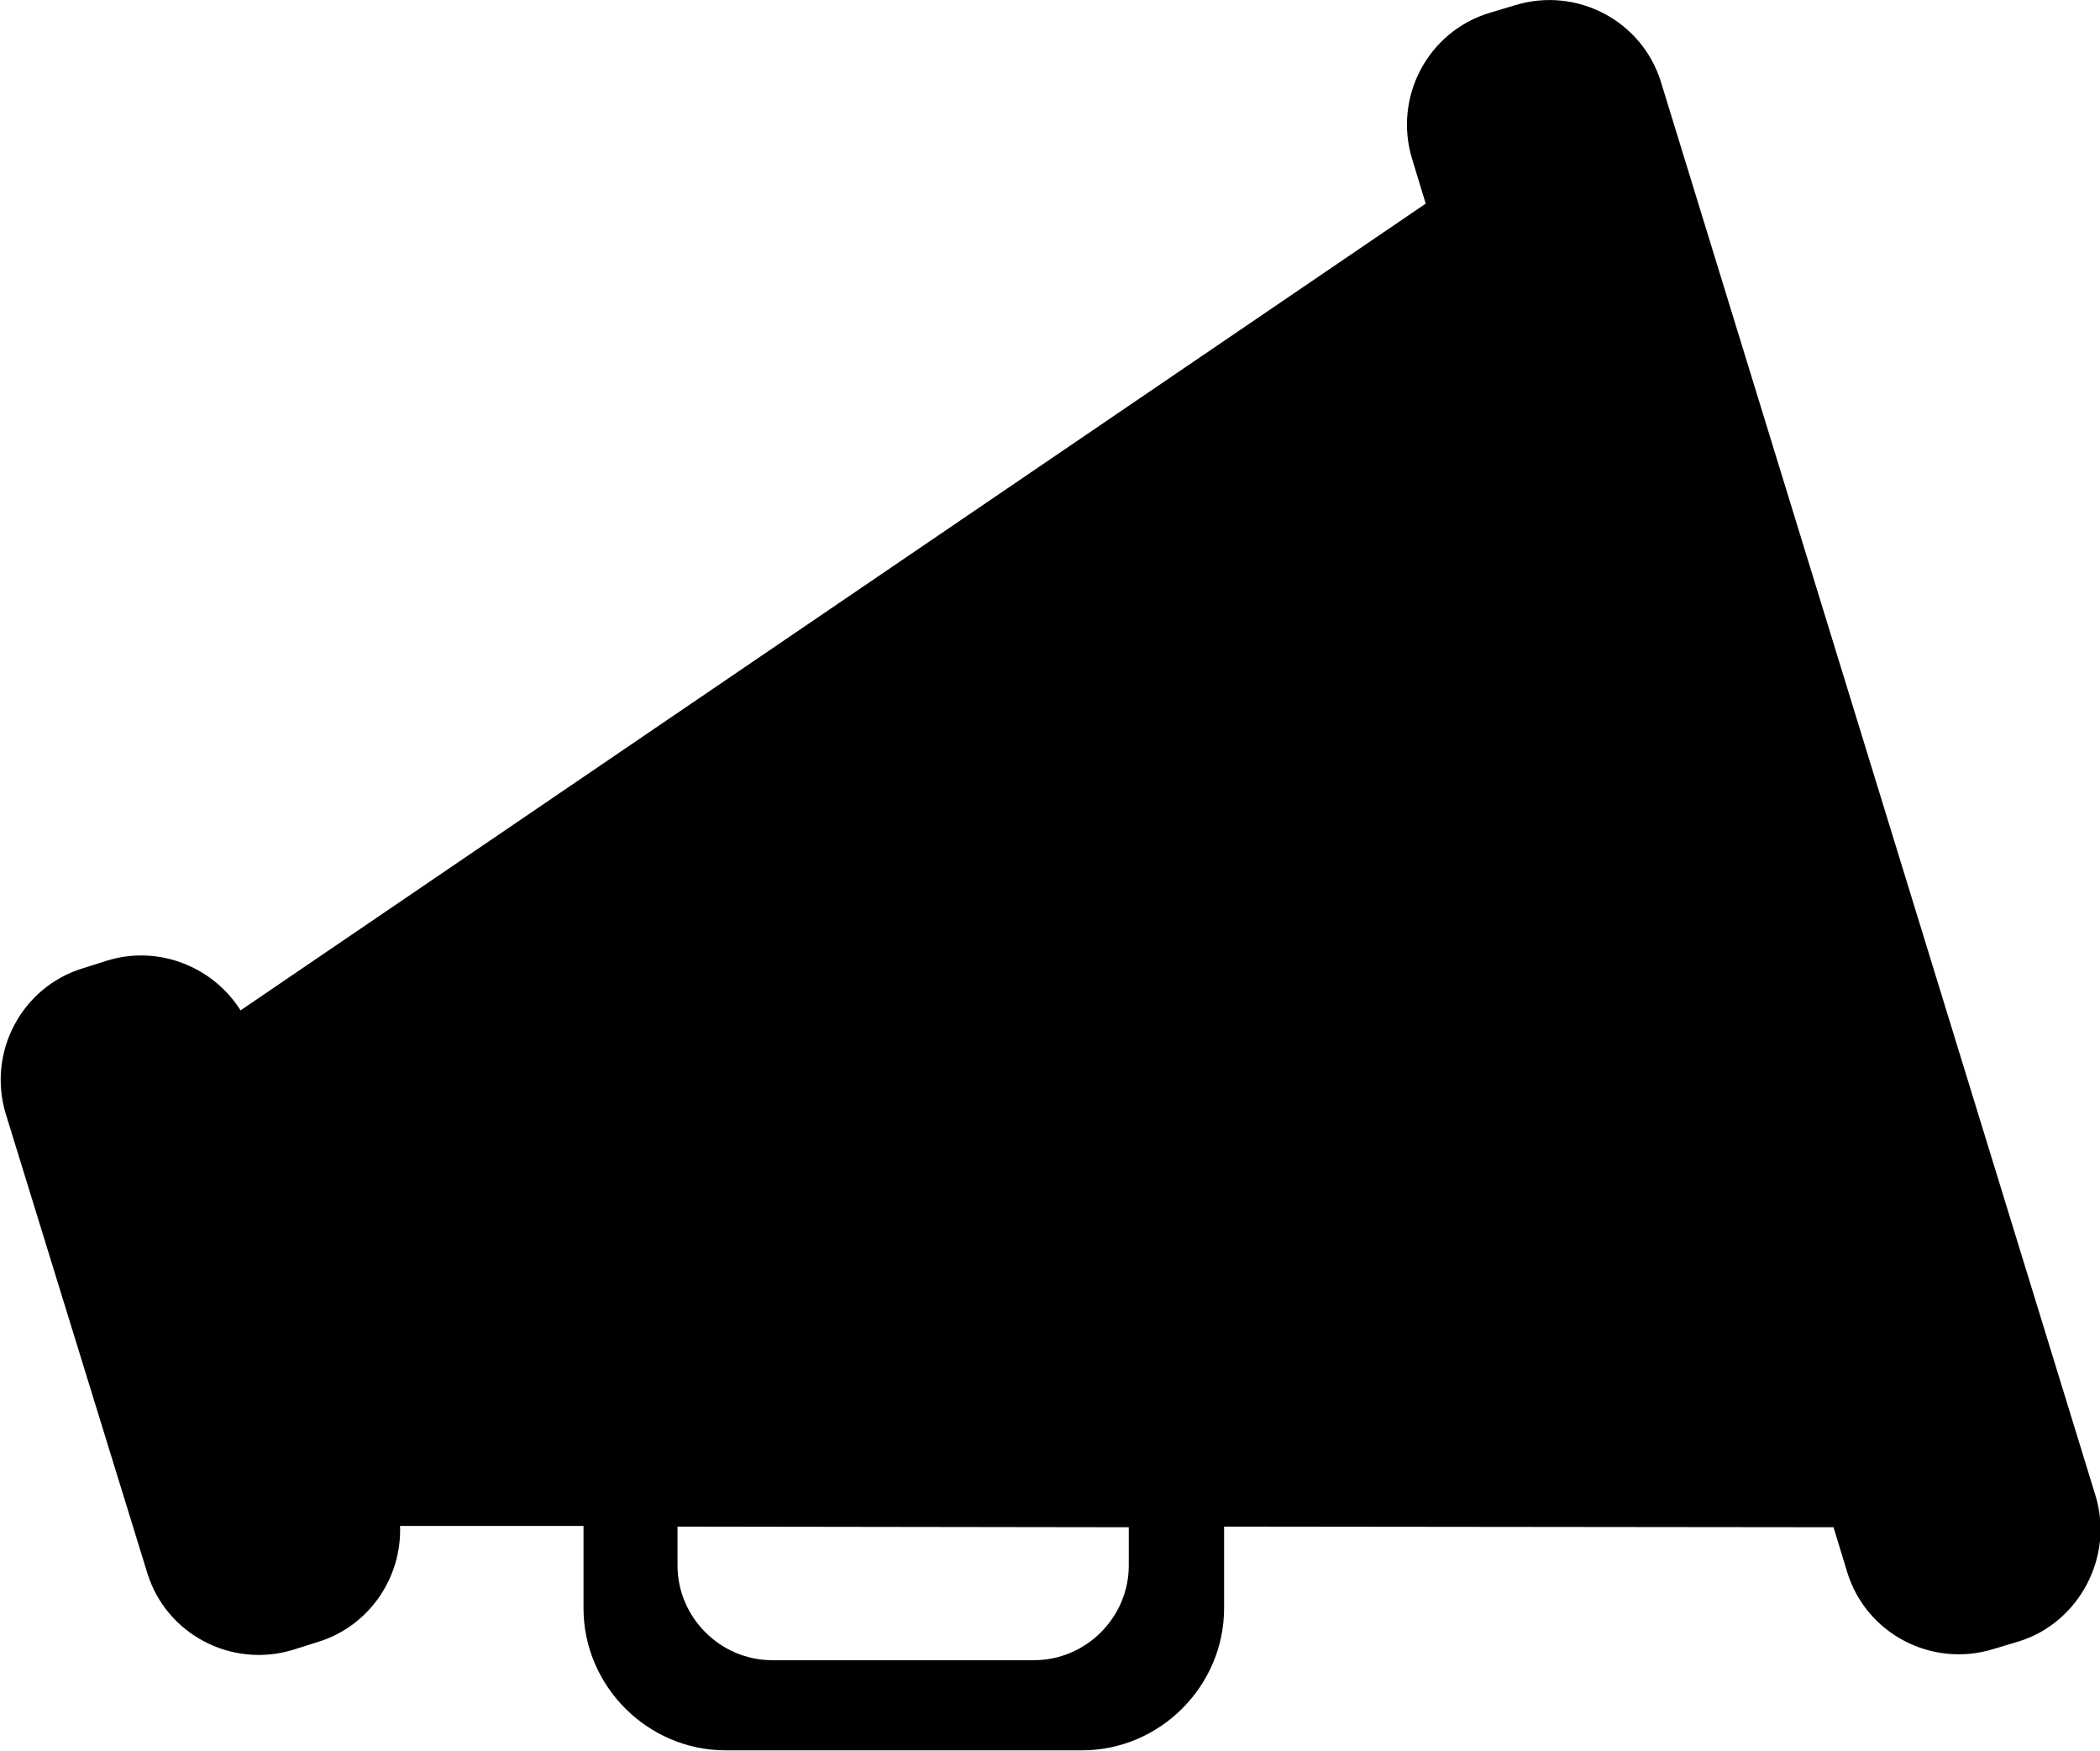 <?xml version="1.0" encoding="utf-8"?>
<!-- Generator: Adobe Illustrator 21.1.0, SVG Export Plug-In . SVG Version: 6.00 Build 0)  -->
<svg version="1.1" id="Layer_2" xmlns="http://www.w3.org/2000/svg" xmlns:xlink="http://www.w3.org/1999/xlink" x="0px" y="0px"
	 viewBox="0 0 323.9 270" style="enable-background:new 0 0 323.9 270;" xml:space="preserve">
<path d="M323.2,230.6l-67-217.9c-2.9-9.5-13-14.8-22.5-11.9l-4,1.2c-9.5,2.9-14.8,13-11.9,22.5l2.1,6.9L37.1,155.8
	c-4.2-6.7-12.6-10.1-20.5-7.7l-3.8,1.2c-9.5,2.9-14.8,13-11.9,22.5l21.8,70.7c2.9,9.5,13,14.8,22.5,11.9l3.8-1.2
	c7.9-2.4,13-9.9,12.7-17.9l28.3,0v12.7c0,12,9.9,21.9,21.9,21.9h55c12,0,21.9-9.9,21.9-21.9v-12.6l94,0.1l2.1,6.9
	c2.9,9.5,13,14.8,22.5,11.9l4-1.2C320.7,250.2,326.1,240,323.2,230.6z M174.1,241.4c0,8-6.6,14.6-14.6,14.6h-40.4
	c-8,0-14.6-6.6-14.6-14.6v-6l69.6,0.1V241.4z"/>
</svg>
